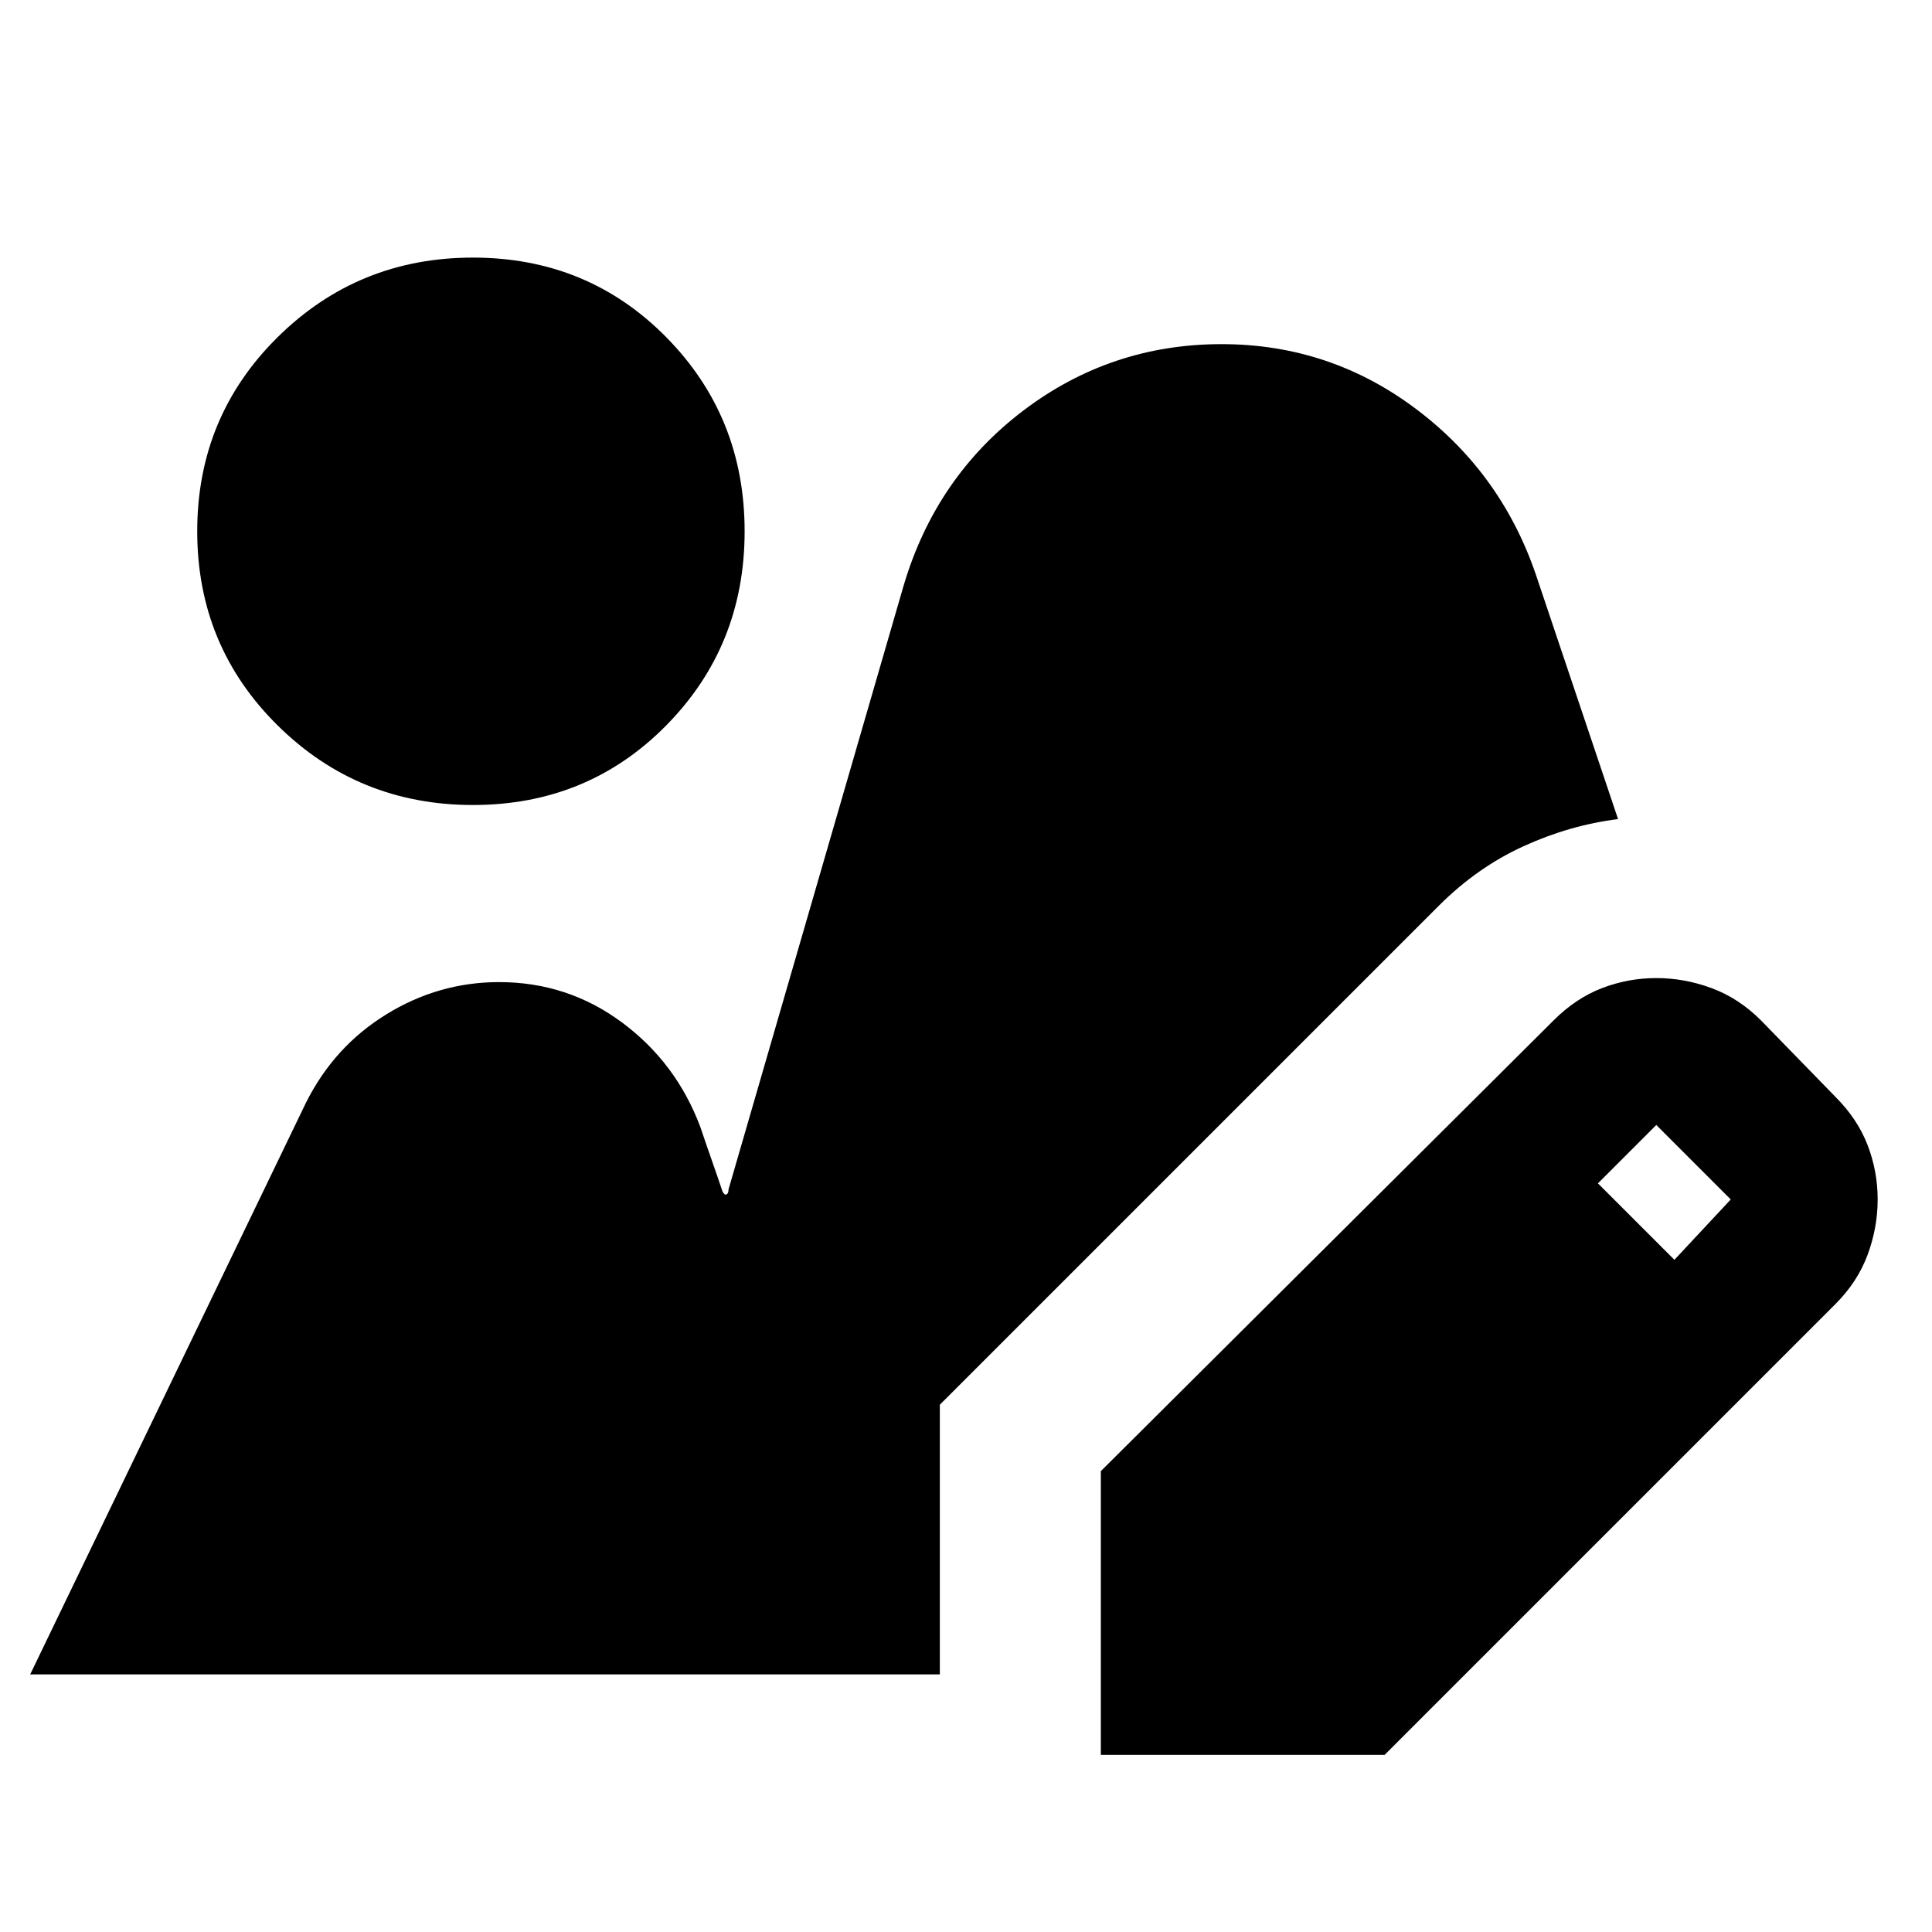 <svg xmlns="http://www.w3.org/2000/svg" height="24" viewBox="0 -960 960 960" width="24"><path d="M547-88v-141l225-224q11-11 24-16t27-5q14 0 27.5 5t24.5 16l37 38q11 11 16 24t5 27q0 14-5 27.5T912-312L688-88H547Zm285-246 28-30-37-37-29 29 38 38ZM235-560q-57 0-97-39.5T98-696q0-57 40-96.5t97-39.5q57 0 96 39.5t39 96.5q0 57-39 96.5T235-560ZM15-128l137-284q14-28 40-44t56-16q34 0 61 20t39 52q2 6 5.5 16t5.5 16q1 2 2 1.5t1-2.5l87-300q16-54 59.5-87t98.5-33q54 0 97 32.5t60 84.5l40 119q-24 3-47 13.5T715-510L467-262v134H15Z"/></svg>